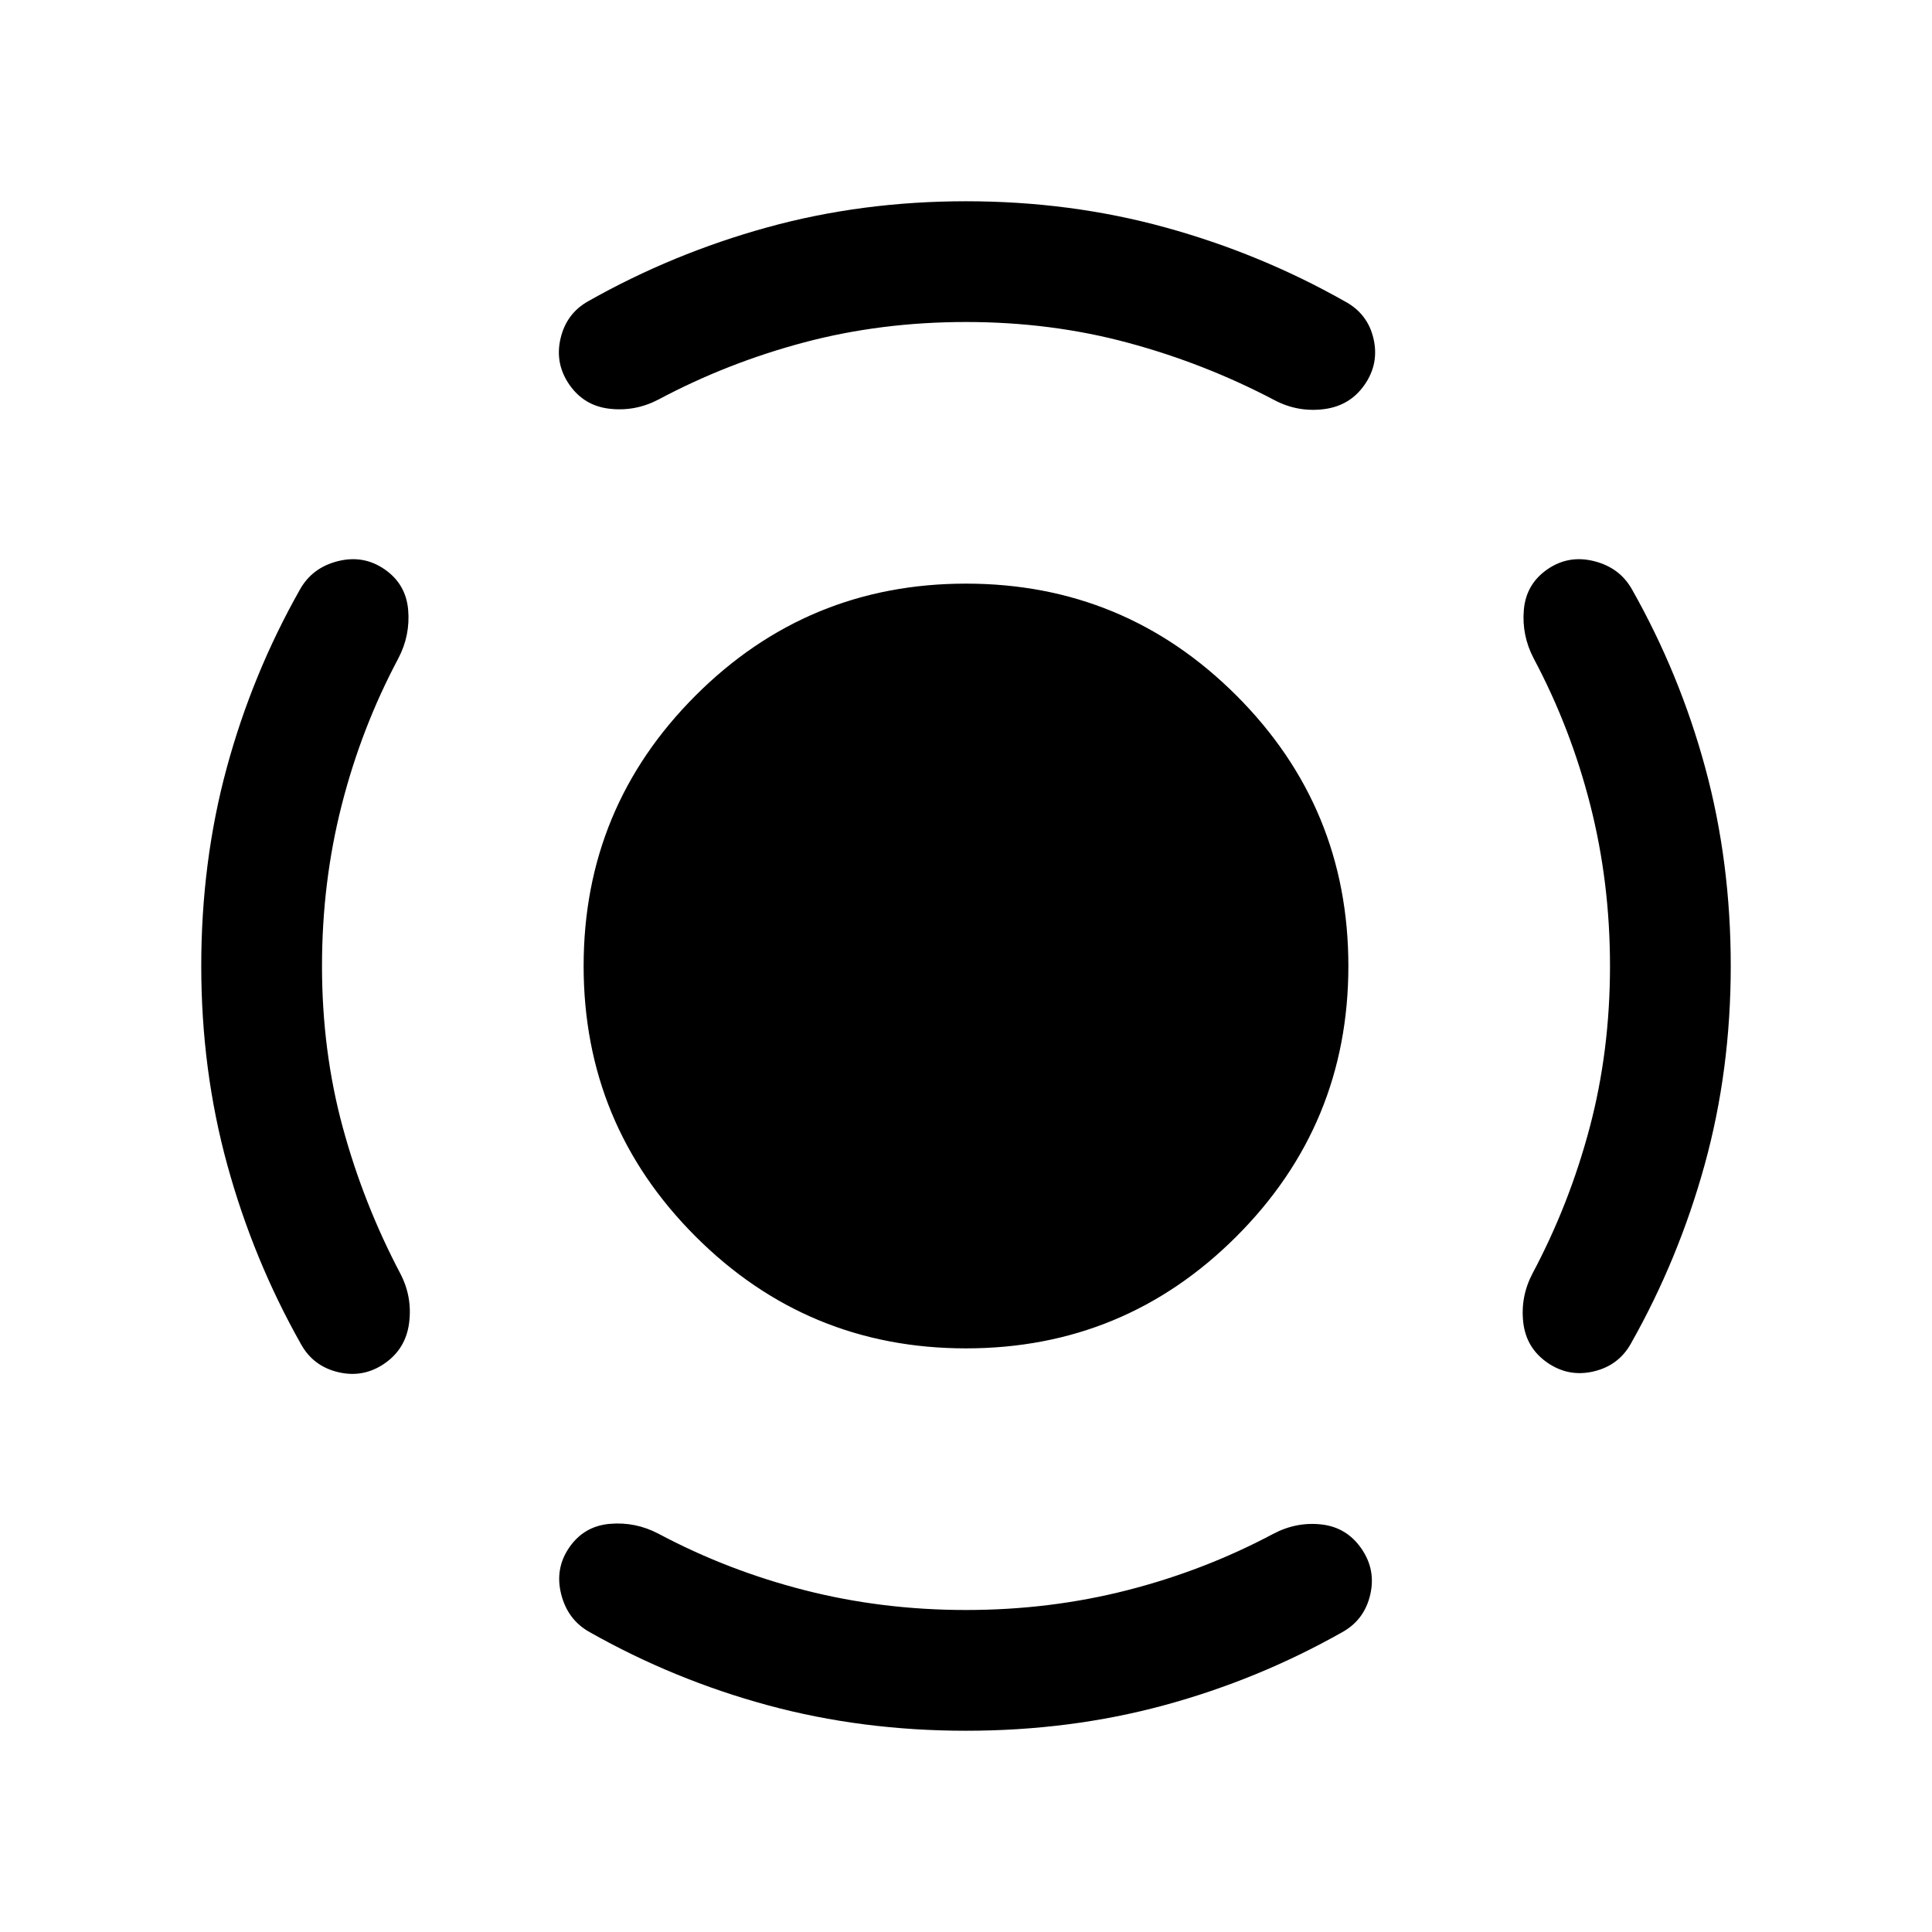 <svg xmlns="http://www.w3.org/2000/svg" height="24" viewBox="0 -960 960 960" width="24"><path d="M480-290.001q-78.769 0-134.384-55.615Q290.001-401.231 290.001-480q0-78.769 55.615-134.384Q401.231-669.999 480-669.999q78.769 0 134.384 55.615Q669.999-558.769 669.999-480q0 78.769-55.615 134.384Q558.769-290.001 480-290.001ZM800-480q0-41.615-9.808-80.038-9.807-38.423-28.038-72.654-6.077-11.538-4.961-24.307 1.115-12.769 11.653-20.077 10.538-7.307 23.307-4.076 12.769 3.23 18.846 14.153 23.692 41.923 36.346 88.577 12.654 46.653 12.654 98.422t-12.962 98.73q-12.961 46.961-36.653 88.884-6.077 10.923-18.538 13.846-12.462 2.923-23-4.384-10.538-7.308-11.961-20.077-1.423-12.769 4.654-24.307 18.23-34.231 28.346-72.346Q800-437.769 800-480ZM480-800q-42.231 0-80.346 10.115-38.115 10.116-72.346 28.346-11.538 6.077-24.307 4.654-12.769-1.423-20.077-11.961-7.307-10.538-4.384-23 2.923-12.461 13.846-18.538 41.923-23.692 88.884-36.653 46.961-12.962 98.73-12.962 51.769 0 98.922 12.962 47.154 12.961 89.077 36.653 11.538 6.077 14.461 18.538 2.923 12.462-4.384 23-7.308 10.538-20.269 12.153-12.961 1.616-24.5-4.461-34.615-18.231-72.846-28.538Q522.231-800 480-800ZM160-480q0 42.231 10.308 80.154 10.307 37.923 28.538 72.538 6.077 11.538 4.461 24.5-1.615 12.961-12.153 20.268-10.538 7.308-23 4.385-12.461-2.923-18.538-13.846-23.692-41.923-36.653-89.077-12.962-47.153-12.962-98.922t12.654-98.422q12.654-46.654 36.346-88.577 6.077-10.923 18.846-14.153 12.769-3.231 23.307 4.076 10.538 7.308 11.653 20.077 1.116 12.769-4.961 24.307-18.231 34.231-28.038 72.654Q160-521.615 160-480Zm320 320q41.615 0 80.038-9.808 38.423-9.807 72.654-28.038 11.538-6.077 24-4.654 12.461 1.423 19.768 11.961 7.308 10.539 4.385 23t-13.846 18.538q-41.923 23.692-88.577 36.346-46.653 12.654-98.422 12.654t-98.422-12.654q-46.654-12.654-88.577-36.346-10.923-6.077-14.153-18.846-3.231-12.769 4.076-23.307 7.308-10.538 20.077-11.653 12.769-1.116 24.307 4.961 34.231 18.231 72.654 28.038Q438.385-160 480-160Z"/></svg>
